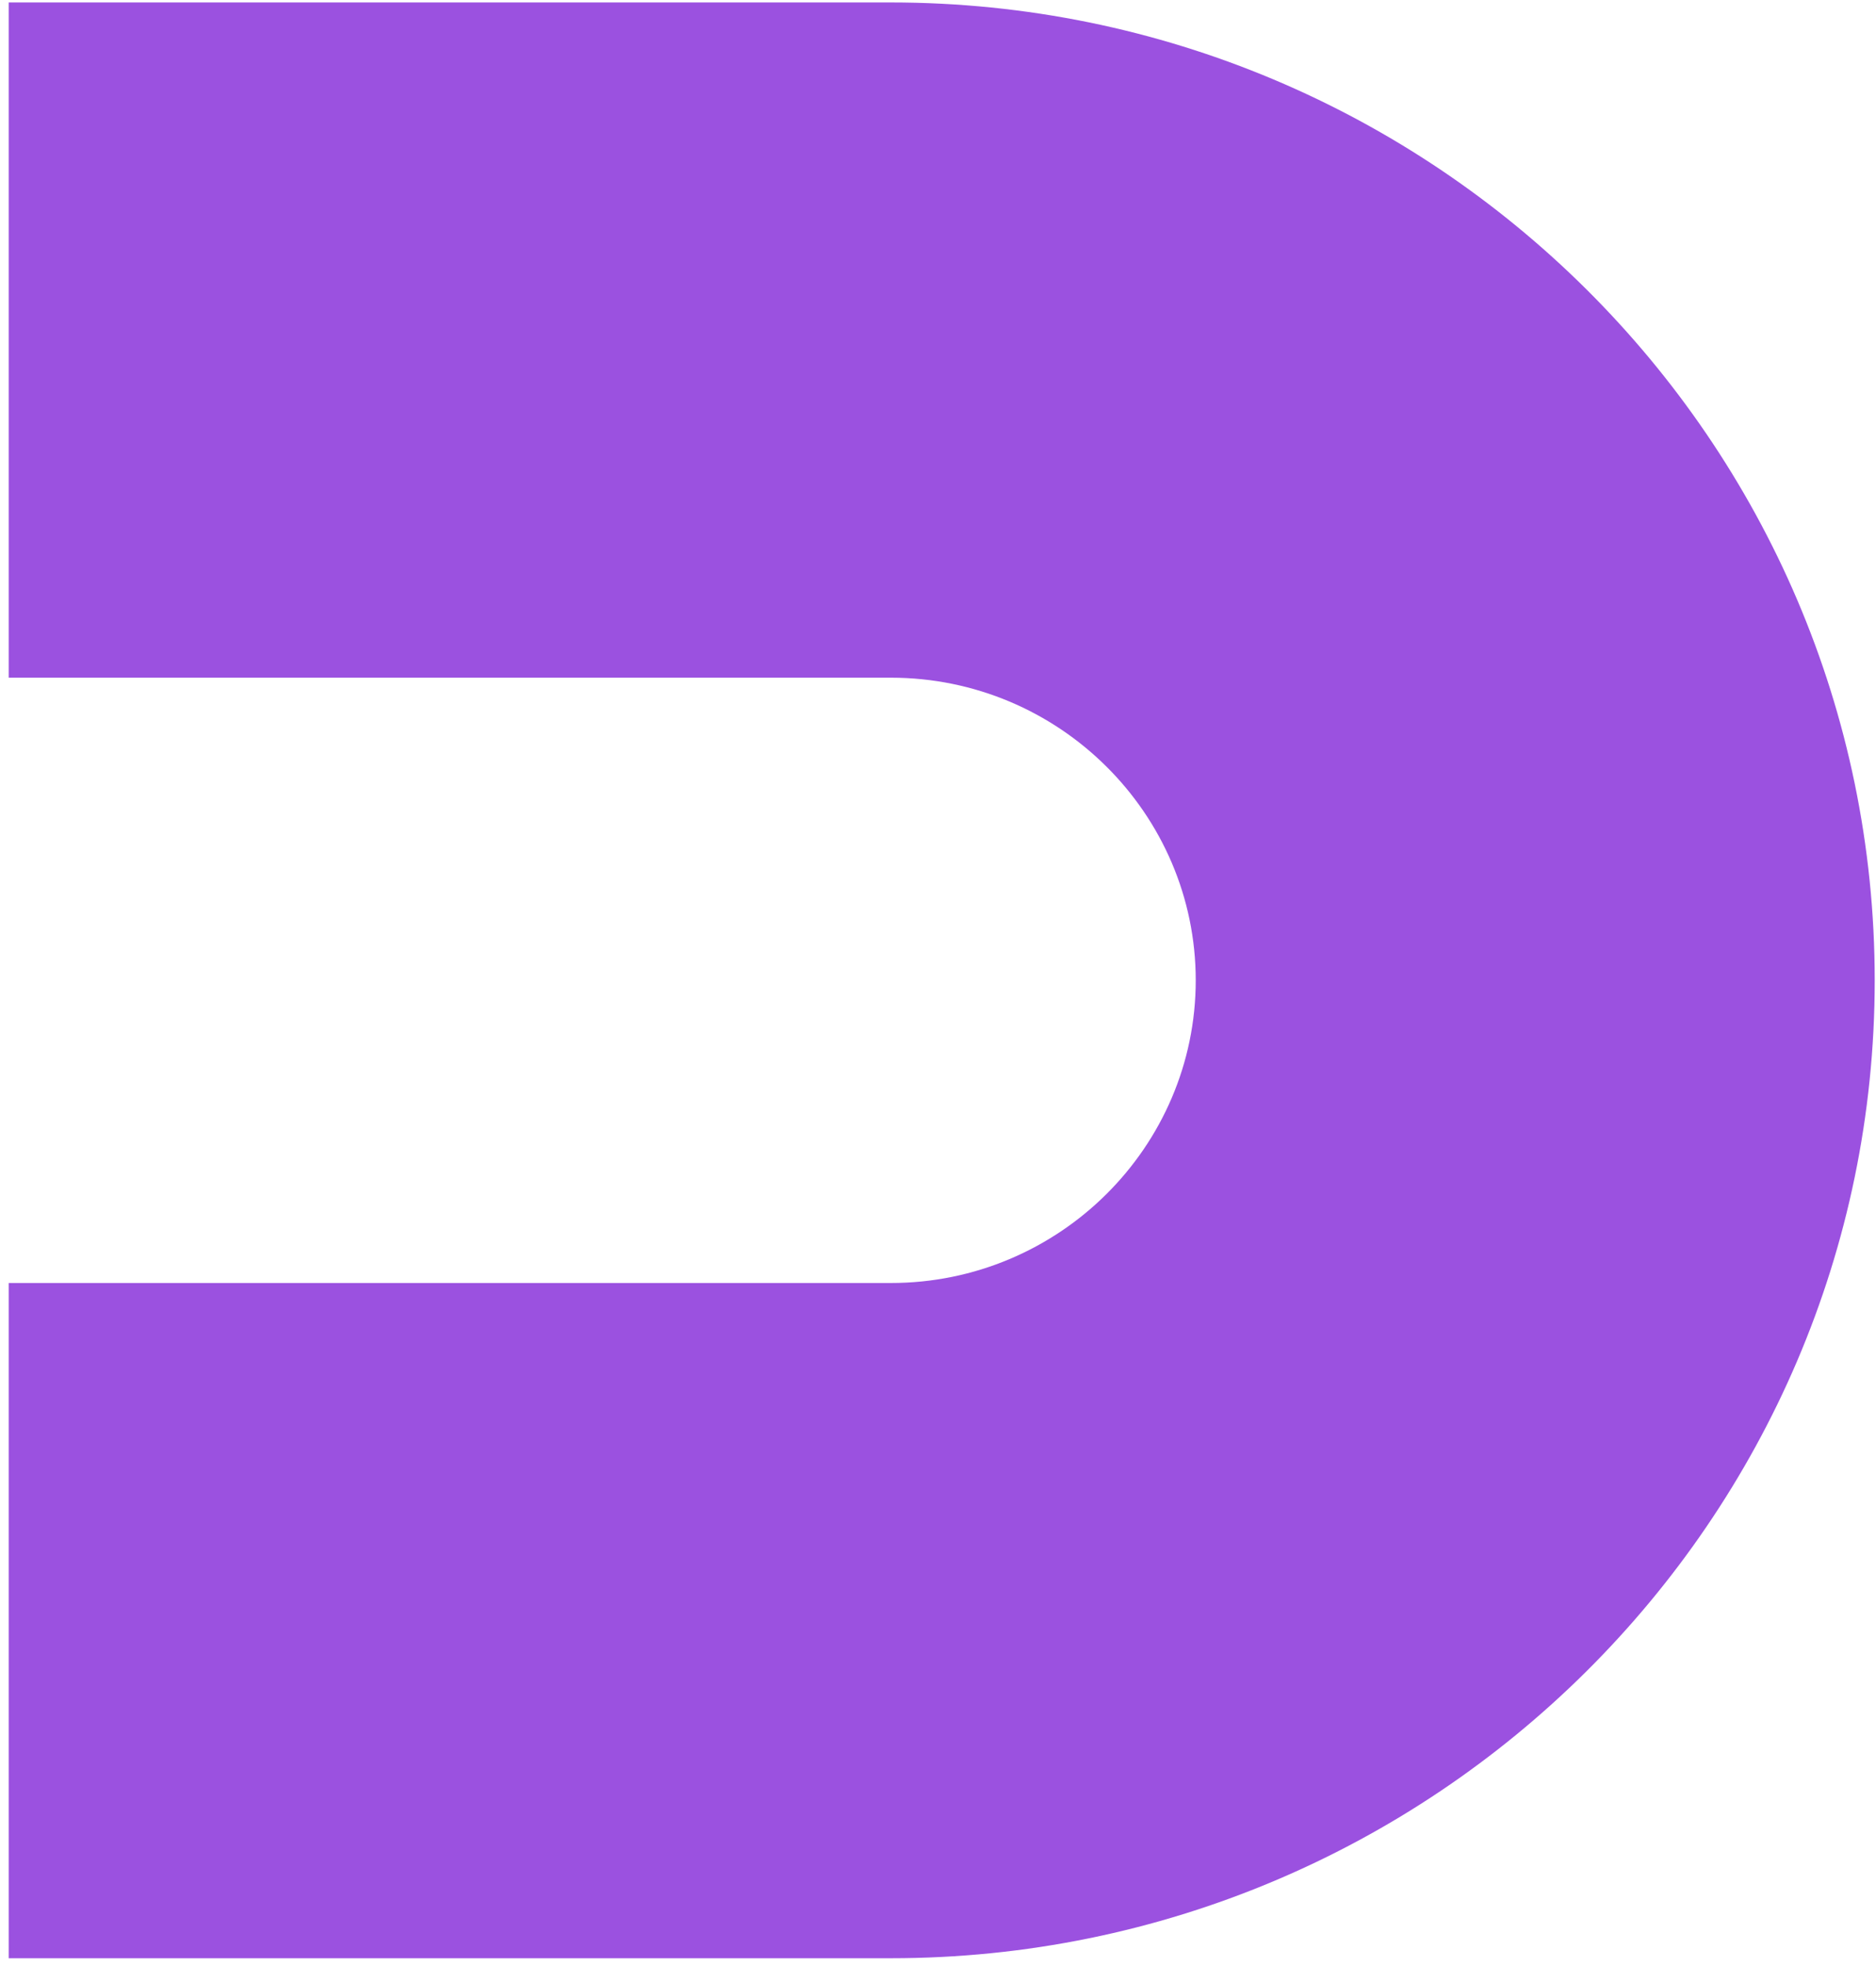 <svg width="188" height="197" viewBox="0 0 188 197" fill="none" xmlns="http://www.w3.org/2000/svg">
<path d="M89.273 0.246H0.871V67.915H89.273C106.142 67.915 119.828 81.554 119.828 98.246C119.828 114.935 106.142 128.577 89.273 128.577H0.871V196.246H89.273C143.618 196.246 187.871 152.318 187.871 98.246C187.871 44.174 143.618 0.246 89.273 0.246Z" fill="#9B51E0"/>
</svg>
